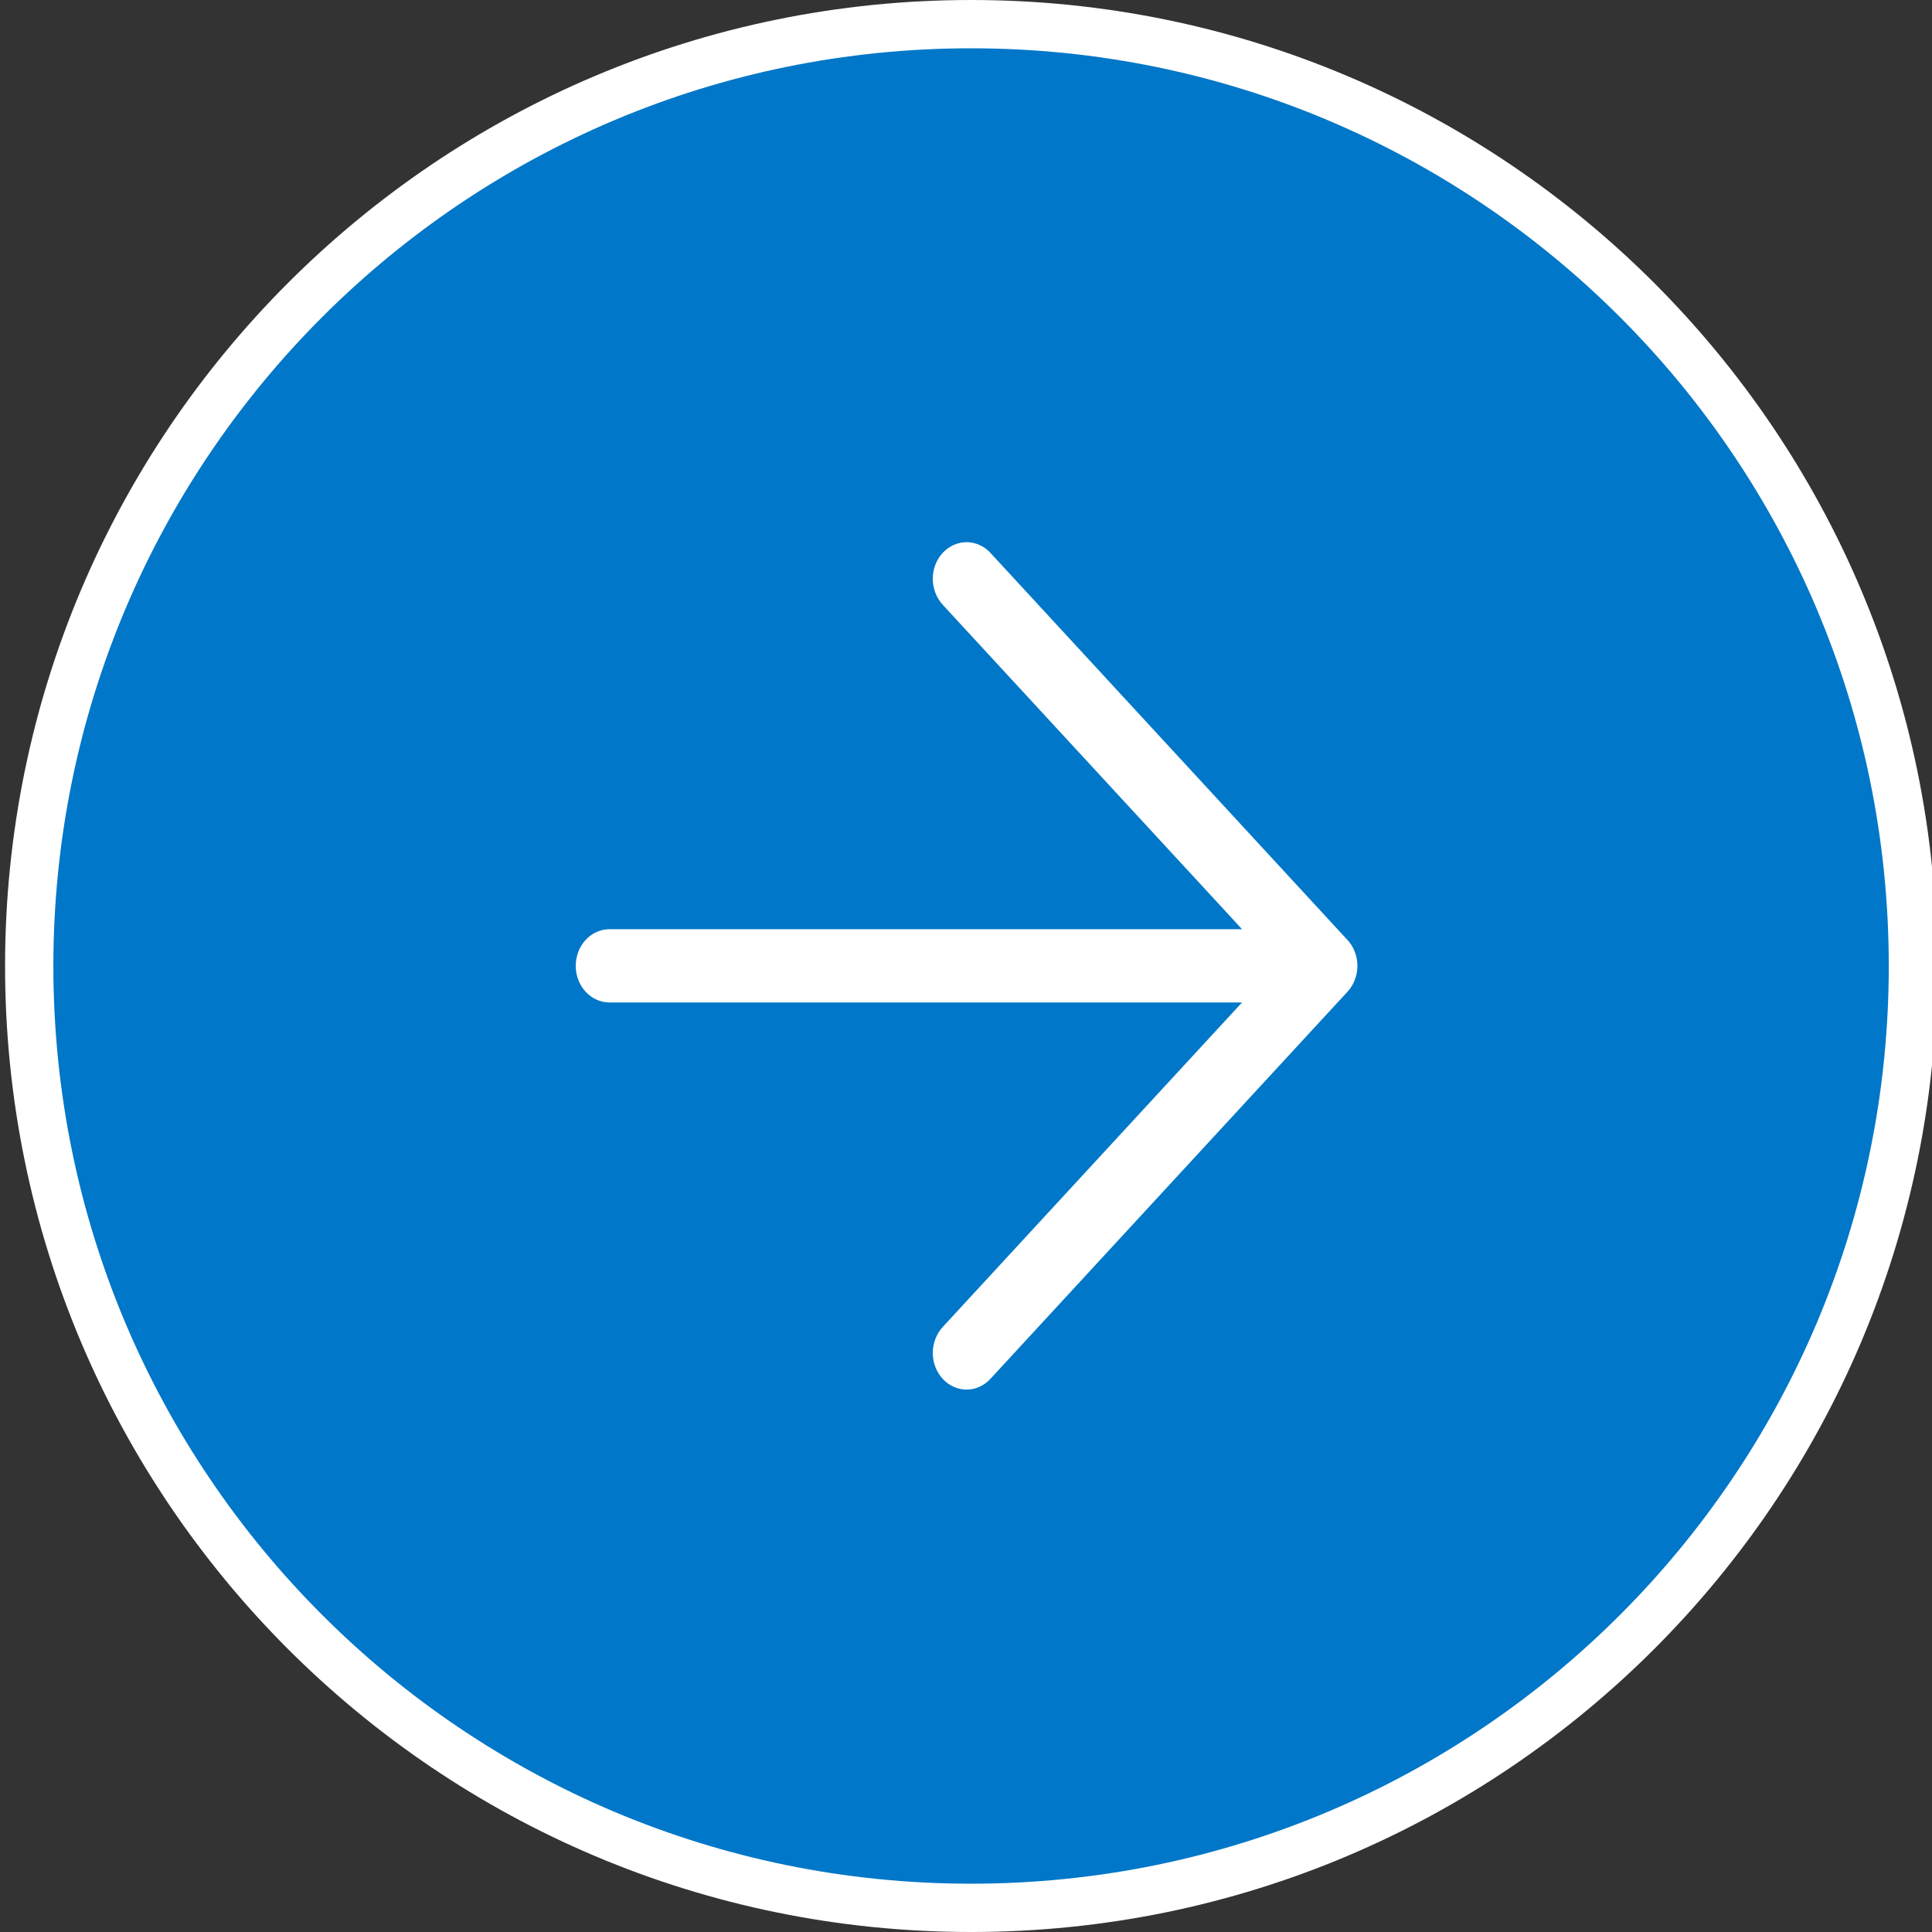 <svg width="40" height="40" viewBox="0 0 40 40" fill="none" xmlns="http://www.w3.org/2000/svg">
<rect x="0" y="0" width="40" height="40" fill="#333333" stroke="none"/>
<g id="Group 2">
<path id="Ellipse 1" d="M39.605 20C39.605 30.77 30.875 39.5 20.105 39.5C9.336 39.5 0.605 30.77 0.605 20C0.605 9.23 9.336 0.5 20.105 0.5C30.875 0.5 39.605 9.23 39.605 20Z" fill="#0077C8" stroke="white"/>
<g id="Clip path group">
<mask id="mask0_1_132" style="mask-type:luminance" maskUnits="userSpaceOnUse" x="8" y="7" width="24" height="26">
<g id="clip0_8917_2888">
<path id="Vector" d="M32 7L32 33L8.019 33L8.019 7L32 7Z" fill="white"/>
</g>
</mask>
<g mask="url(#mask0_1_132)">
<g id="Group">
<path id="Vector_2" fill-rule="evenodd" clip-rule="evenodd" d="M28.052 20.282C28.104 20.143 28.117 19.991 28.089 19.844C28.061 19.698 27.994 19.563 27.895 19.458L20.506 11.447C20.441 11.377 20.364 11.321 20.279 11.283C20.195 11.245 20.104 11.225 20.012 11.225C19.92 11.225 19.829 11.245 19.744 11.283C19.659 11.321 19.582 11.377 19.517 11.447C19.386 11.589 19.312 11.782 19.312 11.983C19.312 12.083 19.33 12.181 19.366 12.274C19.401 12.366 19.452 12.449 19.517 12.52L25.715 19.238L12.62 19.238C12.434 19.238 12.256 19.318 12.125 19.46C11.994 19.603 11.92 19.796 11.92 19.997C11.92 20.198 11.994 20.391 12.125 20.533C12.256 20.675 12.434 20.755 12.62 20.755L25.715 20.755L19.517 27.475C19.452 27.545 19.401 27.629 19.366 27.721C19.33 27.813 19.312 27.912 19.312 28.011C19.312 28.111 19.33 28.209 19.366 28.302C19.401 28.393 19.452 28.477 19.517 28.547C19.582 28.618 19.659 28.674 19.744 28.712C19.829 28.75 19.92 28.77 20.012 28.77C20.104 28.77 20.195 28.75 20.279 28.712C20.364 28.674 20.441 28.618 20.506 28.547L27.898 20.533C27.965 20.461 28.017 20.375 28.052 20.281L28.052 20.282Z" fill="white"/>
</g>
</g>
</g>
</g>
</svg>
